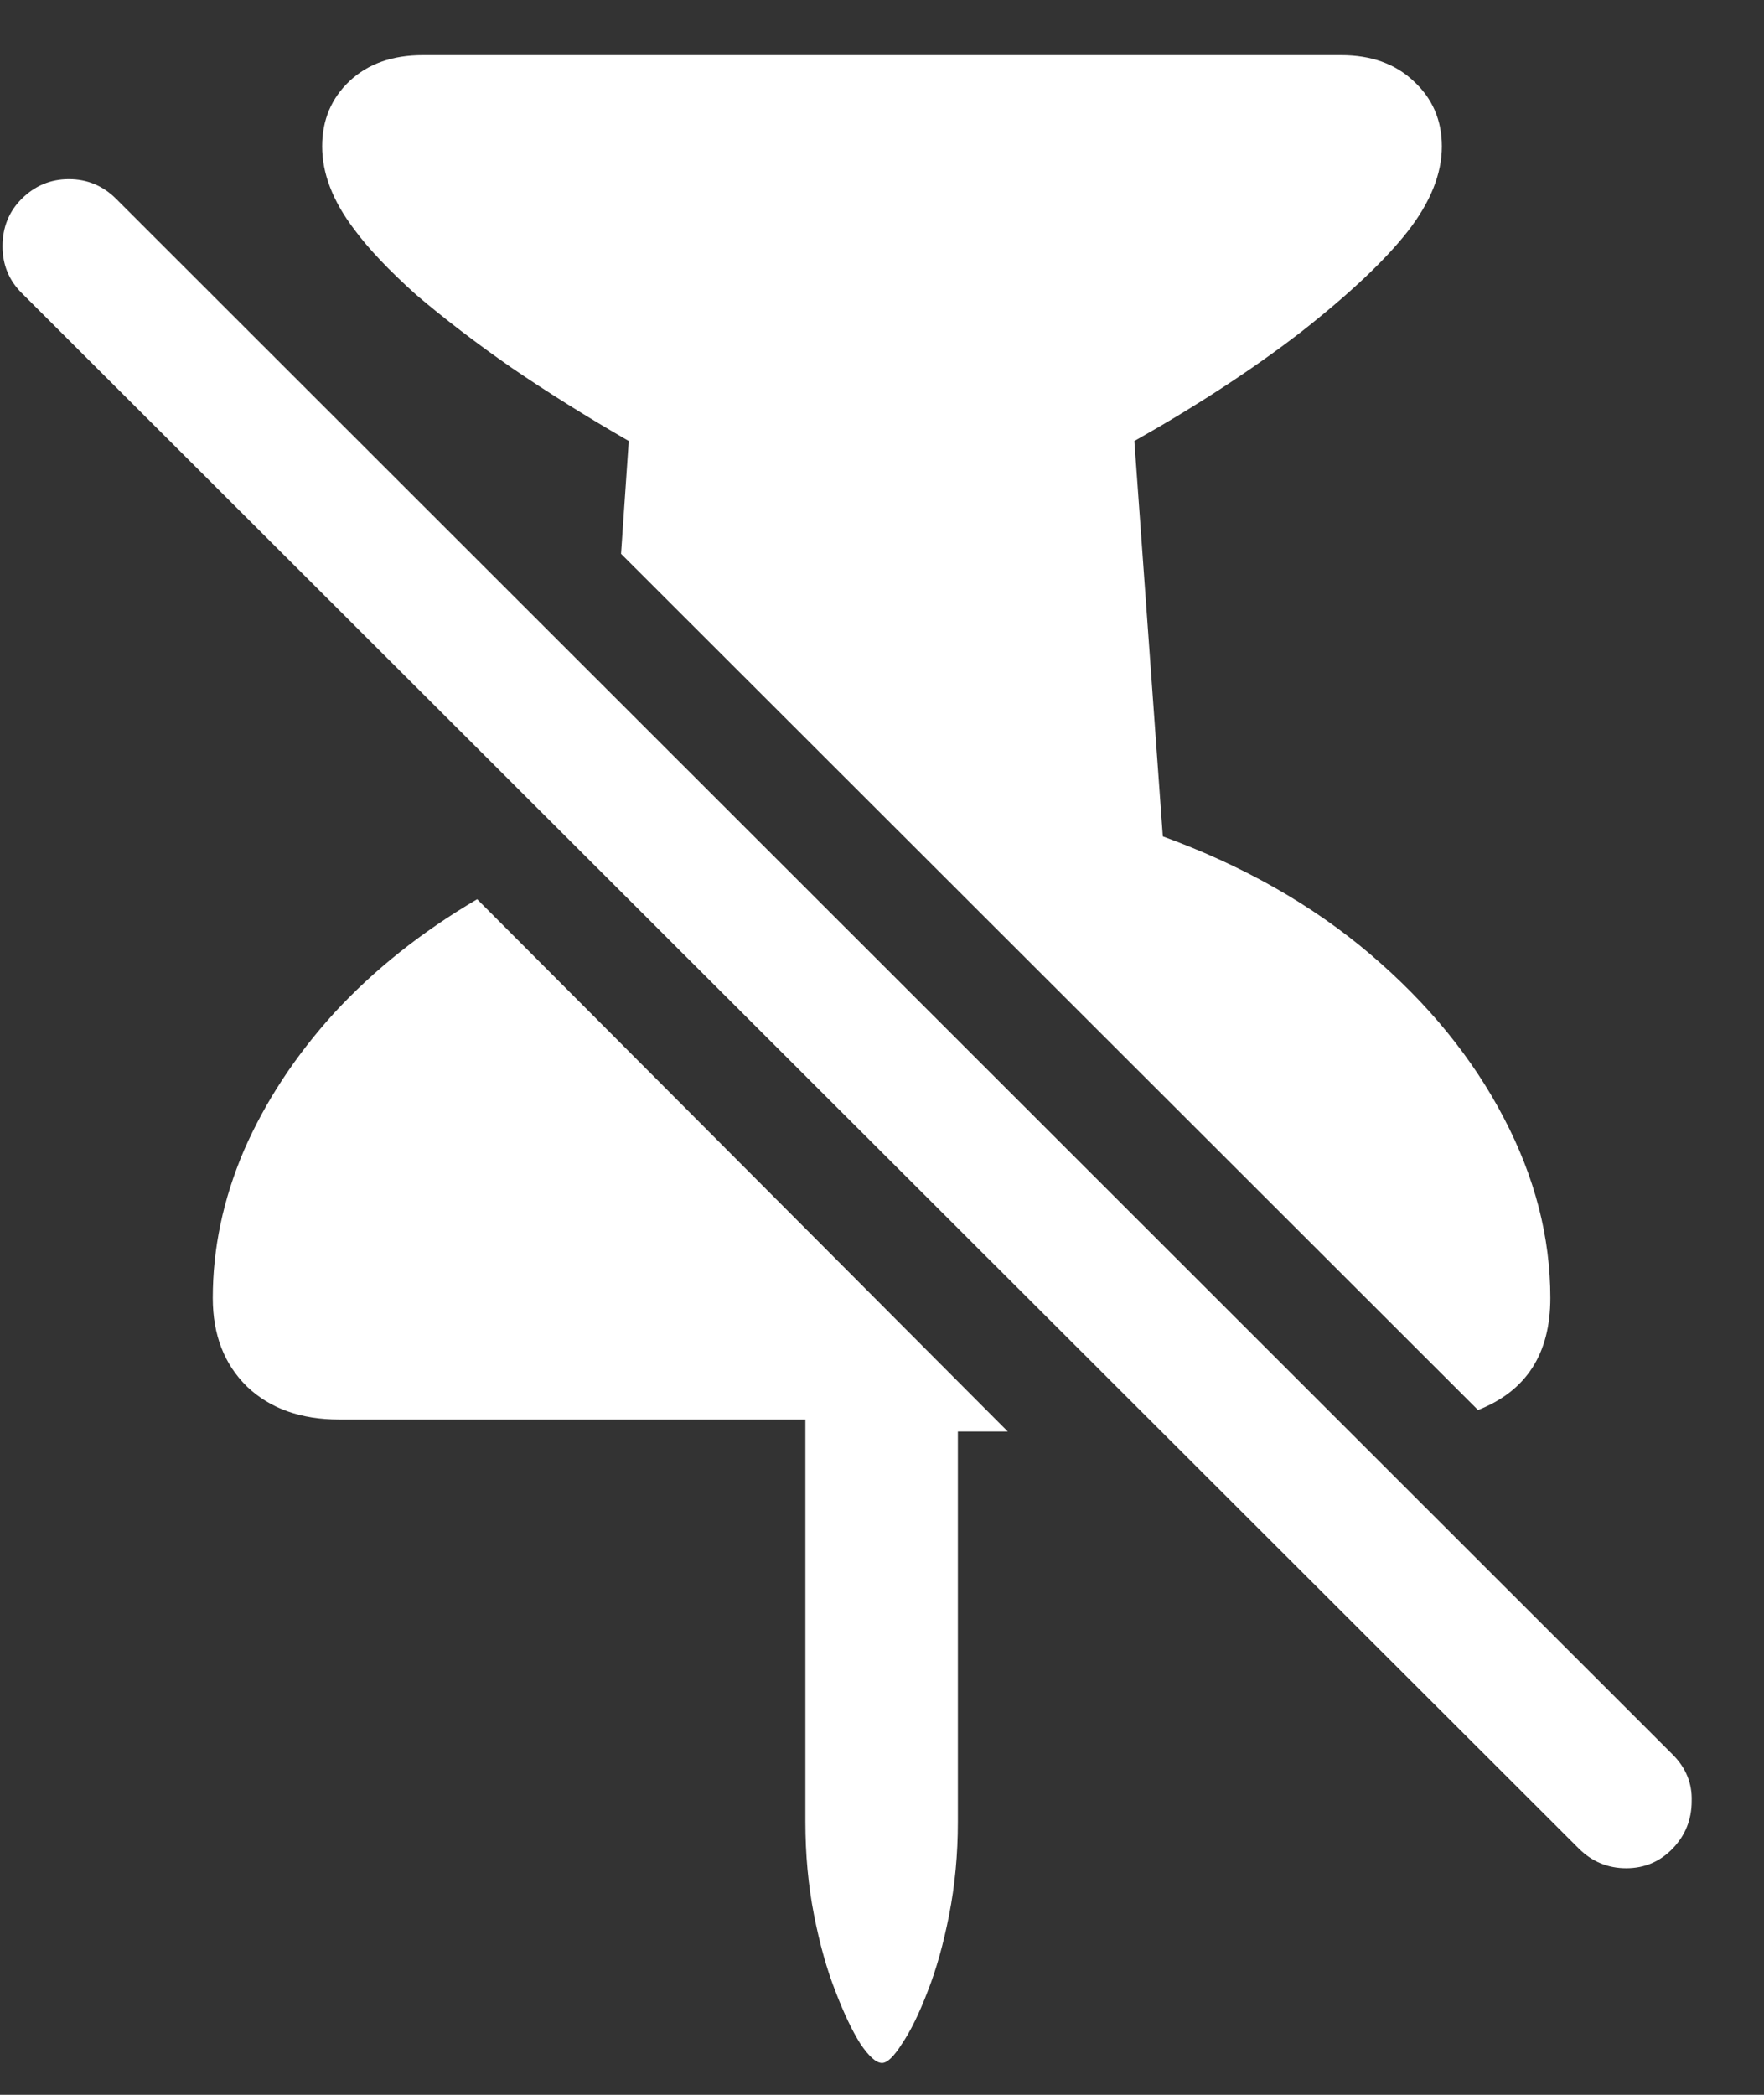 <svg width="16" height="19" viewBox="0 0 16 19" fill="none" xmlns="http://www.w3.org/2000/svg">
<rect x="0" y="0" width="16" height="19" fill="#333333" stroke="none"/>
<path d="M1.93 11.773C1.93 12.107 2.034 12.375 2.242 12.578C2.451 12.776 2.729 12.875 3.078 12.875H7.305V16.523C7.305 16.82 7.331 17.102 7.383 17.367C7.435 17.633 7.5 17.865 7.578 18.062C7.656 18.266 7.732 18.424 7.805 18.539C7.883 18.654 7.948 18.711 8 18.711C8.047 18.711 8.107 18.654 8.18 18.539C8.258 18.424 8.336 18.266 8.414 18.062C8.492 17.865 8.557 17.633 8.609 17.367C8.661 17.102 8.688 16.82 8.688 16.523V12.984H9.141L4.328 8.156C3.823 8.453 3.391 8.797 3.031 9.188C2.677 9.578 2.404 9.995 2.211 10.438C2.023 10.88 1.93 11.325 1.93 11.773ZM3.836 0.5C3.56 0.5 3.339 0.578 3.172 0.734C3.005 0.891 2.922 1.089 2.922 1.328C2.922 1.573 3.018 1.823 3.211 2.078C3.341 2.255 3.529 2.453 3.773 2.672C4.023 2.885 4.312 3.107 4.641 3.336C4.969 3.56 5.323 3.781 5.703 4L5.633 5.023L13.406 12.789C13.844 12.617 14.062 12.279 14.062 11.773C14.062 11.221 13.922 10.677 13.641 10.141C13.359 9.599 12.956 9.104 12.43 8.656C11.904 8.208 11.276 7.852 10.547 7.586L10.289 4C10.862 3.677 11.367 3.346 11.805 3.008C12.242 2.664 12.562 2.362 12.766 2.102C12.974 1.836 13.078 1.578 13.078 1.328C13.078 1.089 12.992 0.891 12.82 0.734C12.654 0.578 12.435 0.5 12.164 0.5H3.836ZM0.195 2.656L14.32 16.766C14.44 16.885 14.583 16.945 14.75 16.945C14.917 16.945 15.057 16.885 15.172 16.766C15.287 16.646 15.344 16.503 15.344 16.336C15.349 16.174 15.292 16.034 15.172 15.914L1.055 1.805C0.935 1.685 0.792 1.625 0.625 1.625C0.458 1.625 0.315 1.685 0.195 1.805C0.081 1.919 0.023 2.062 0.023 2.234C0.023 2.401 0.081 2.542 0.195 2.656Z" fill="white"/>
</svg>
